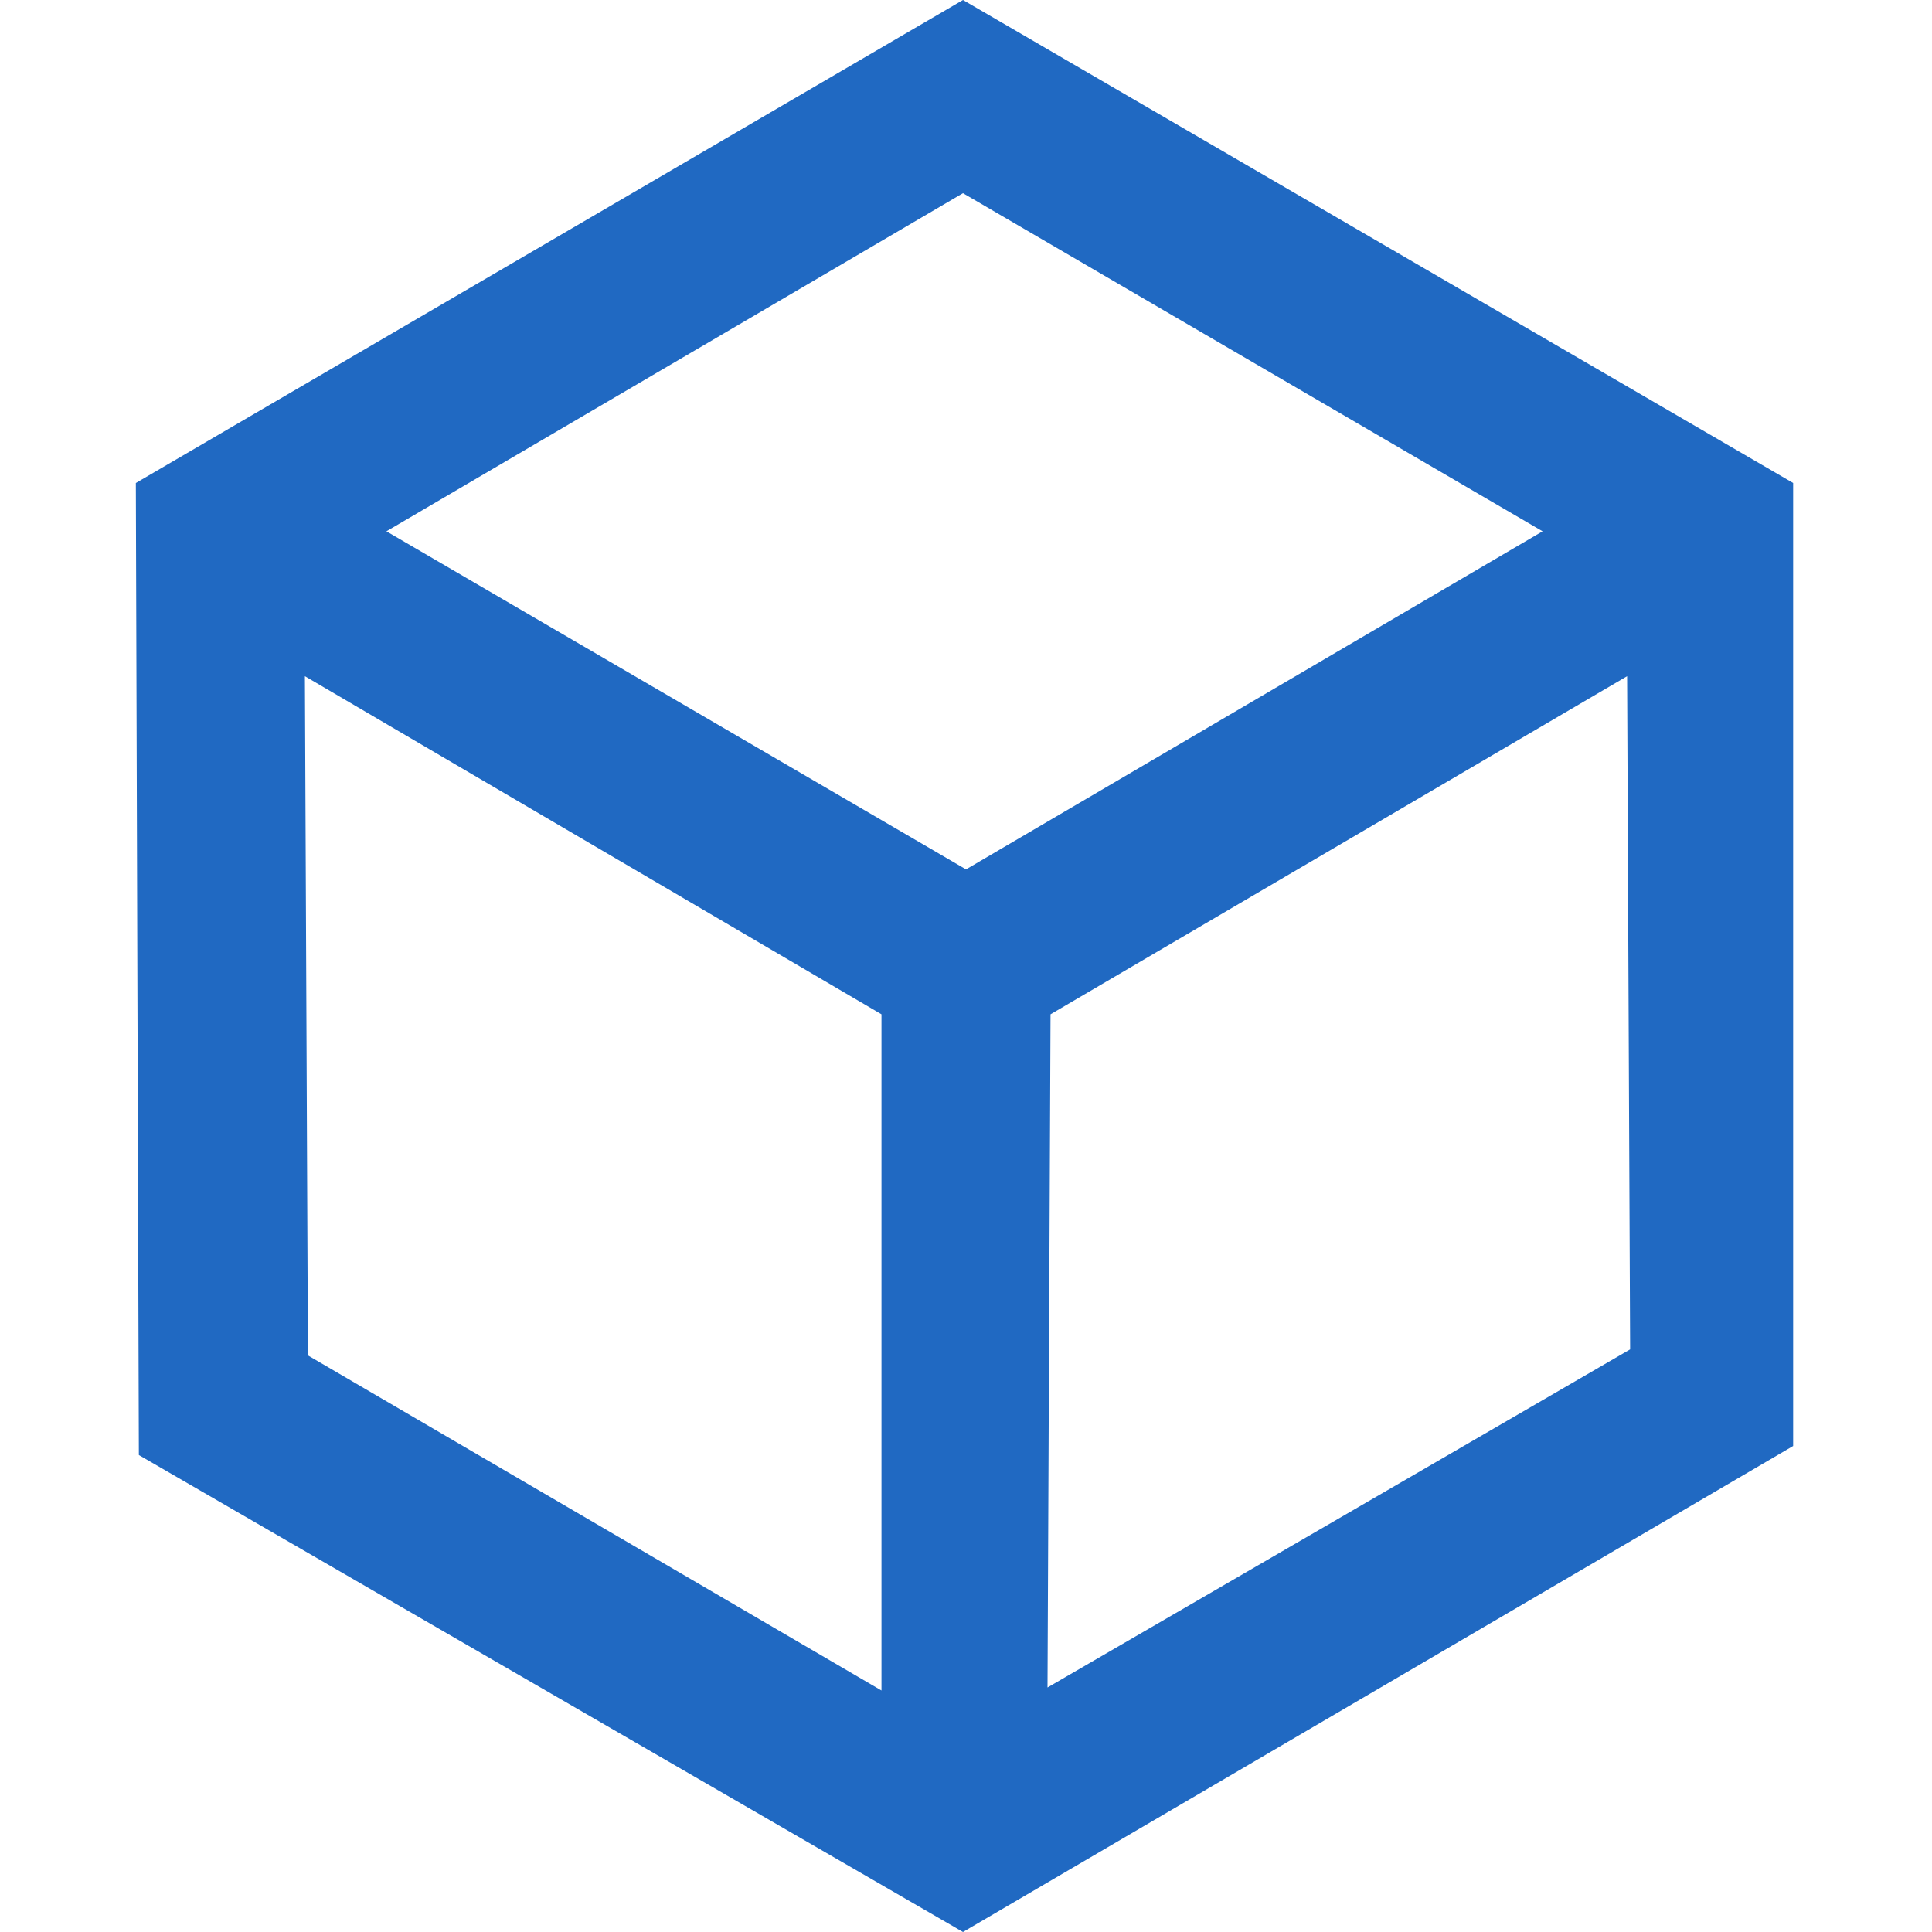 <?xml version="1.0" encoding="utf-8"?>
<!-- Generator: Adobe Illustrator 23.0.6, SVG Export Plug-In . SVG Version: 6.00 Build 0)  -->
<svg version="1.1" id="Layer_1" xmlns="http://www.w3.org/2000/svg" xmlns:xlink="http://www.w3.org/1999/xlink" x="0px" y="0px"
	 viewBox="0 0 64 64" style="enable-background:new 0 0 64 64;" xml:space="preserve">
<style type="text/css">
	.st0{fill:#2069C2;}
</style>
<path class="st0" d="M59.4,16L31.9,0L4.5,16l0.1,32.2L31.9,64l27.5-16.1V16z M31.9,6.4l19.2,11.2L32,28.8L12.8,17.6L31.9,6.4z
	 M10.1,22.4l19.1,11.2V56l-19-11.1L10.1,22.4z M34.7,55.9l0.1-22.3l19.1-11.2L54,44.7L34.7,55.9z"/>
</svg>
